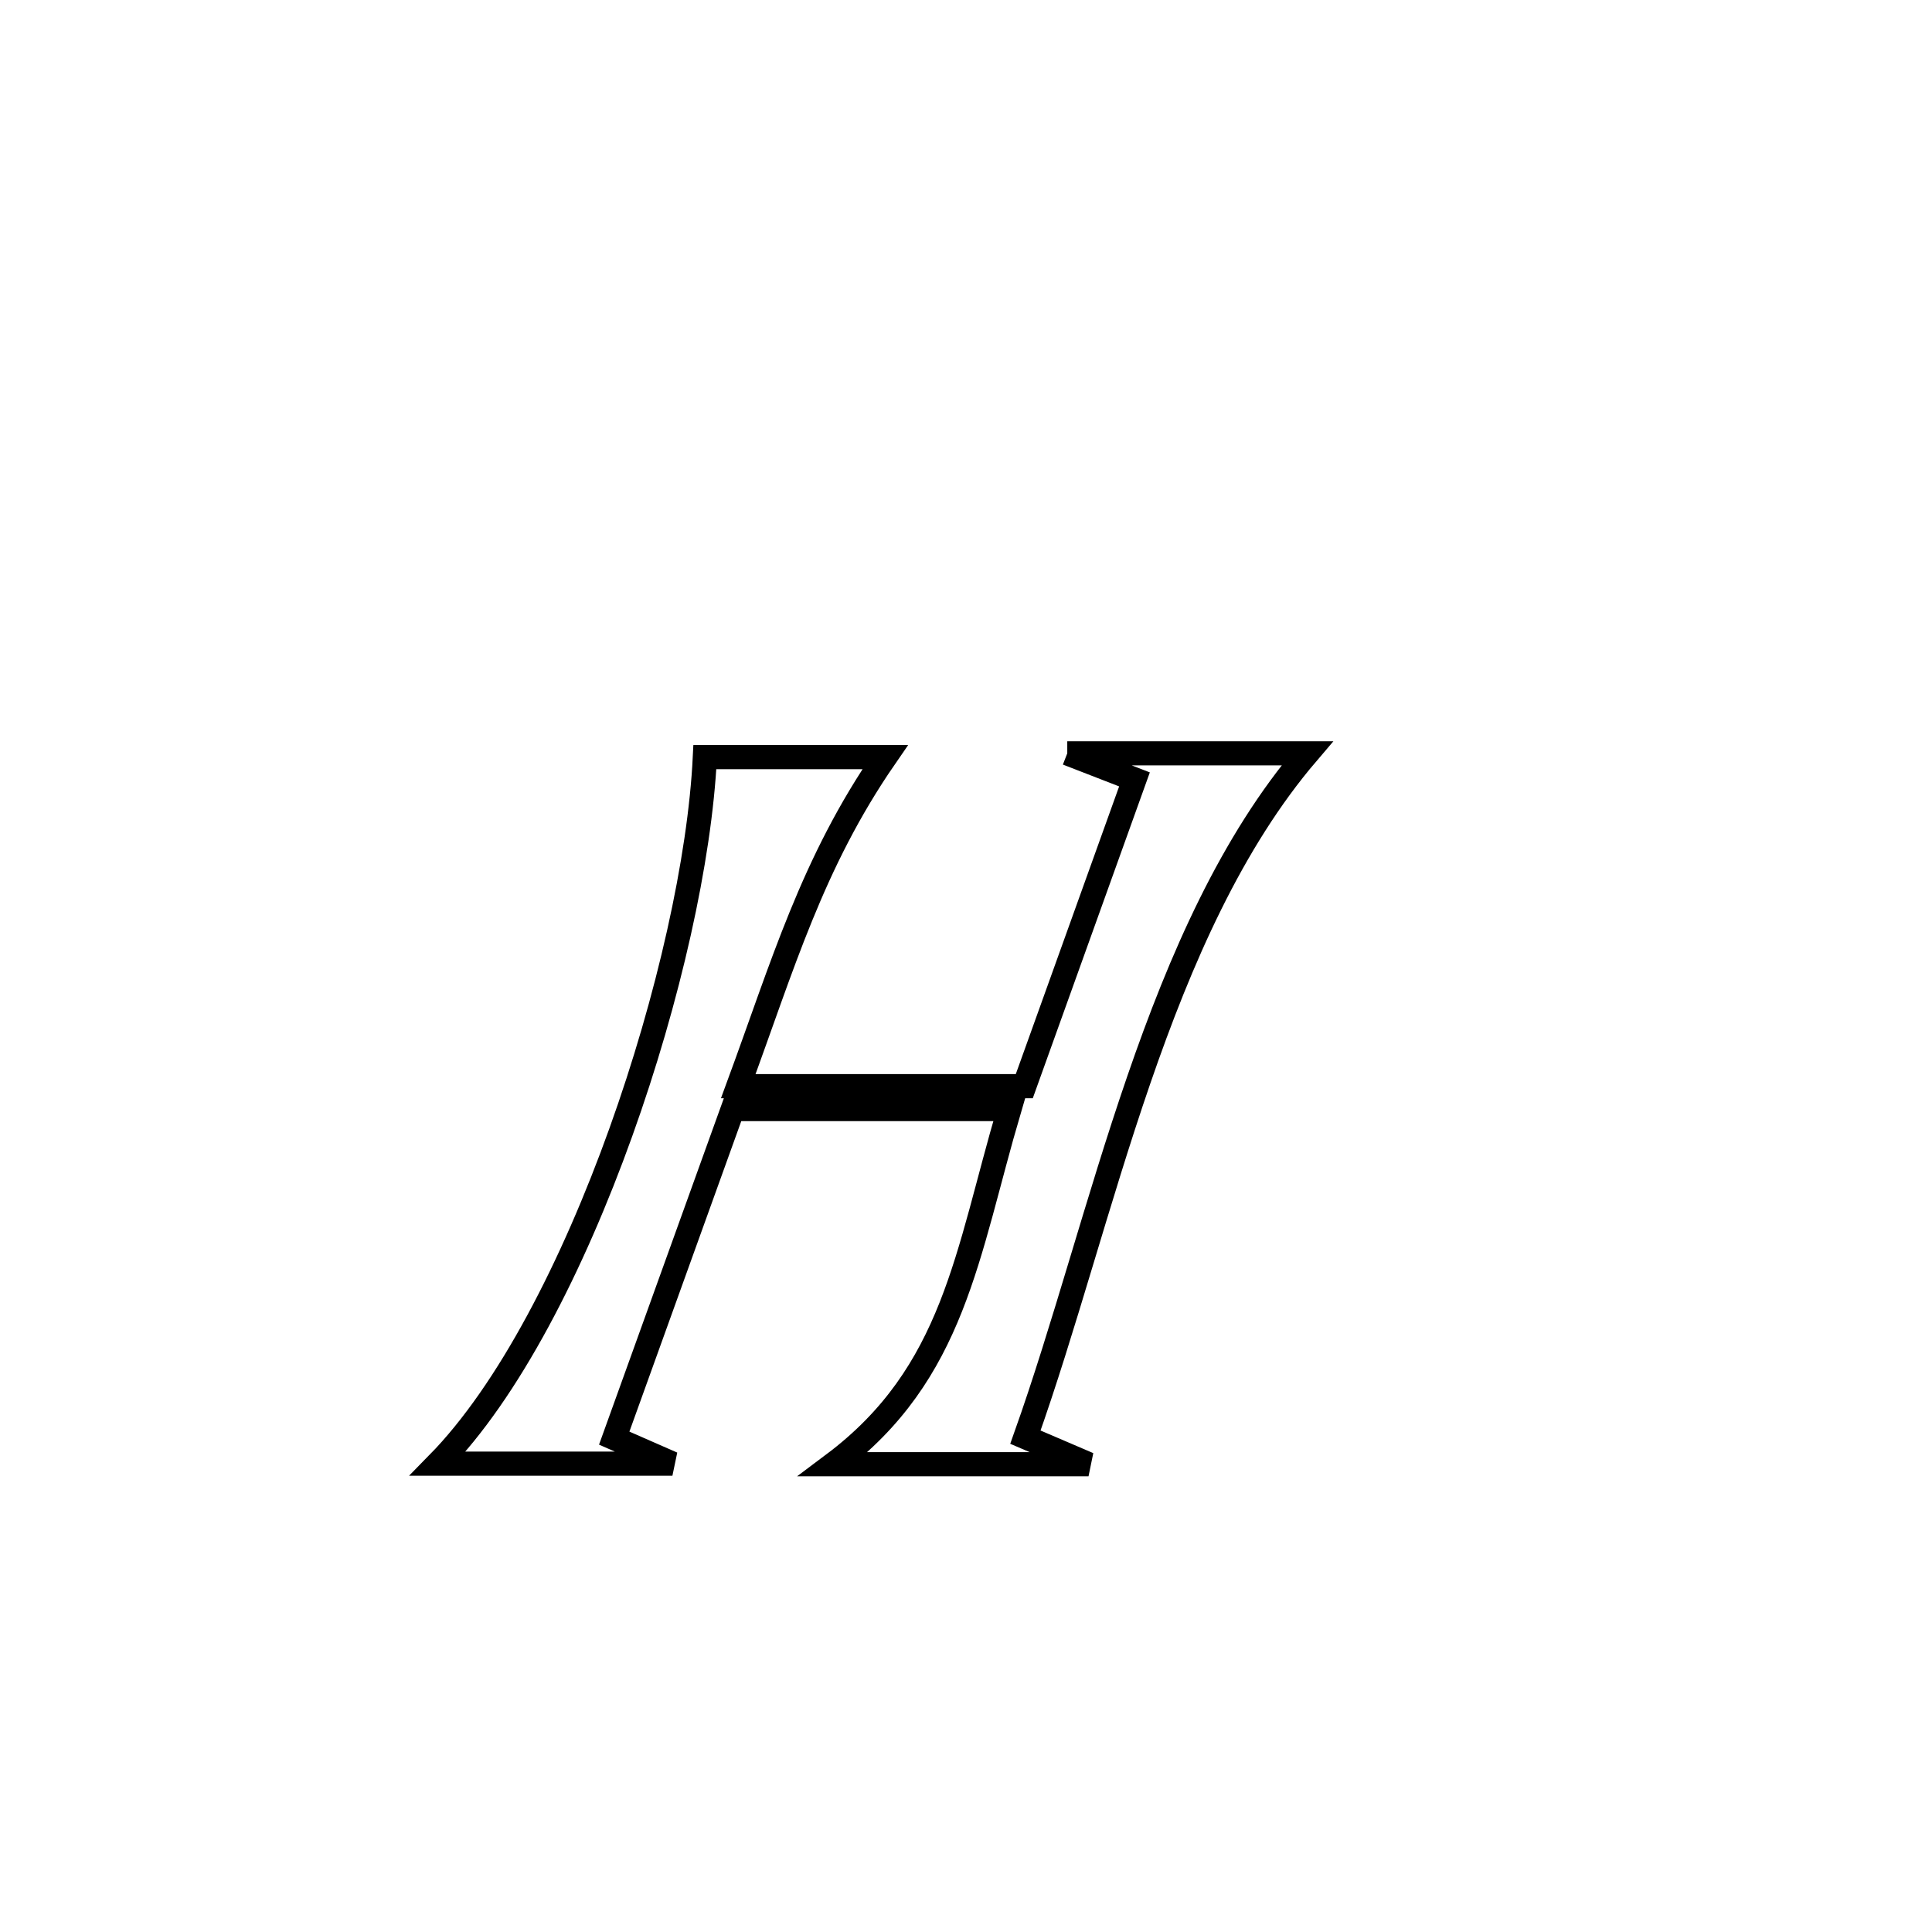 <svg xmlns="http://www.w3.org/2000/svg" viewBox="0.0 0.0 24.0 24.0" height="200px" width="200px"><path fill="none" stroke="black" stroke-width=".3" stroke-opacity="1.0"  filling="0" d="M13.258 9.358 L13.258 9.358 C14.251 9.358 15.245 9.358 16.239 9.358 L16.239 9.358 C15.301 10.457 14.667 11.903 14.147 13.413 C13.627 14.923 13.221 16.497 12.738 17.853 L12.738 17.853 C12.999 17.965 13.261 18.077 13.522 18.189 L13.522 18.189 C12.465 18.189 11.409 18.189 10.352 18.189 L10.352 18.189 C11.86 17.058 12.008 15.577 12.539 13.777 L12.539 13.777 C11.394 13.777 10.248 13.777 9.103 13.777 L9.103 13.777 C8.612 15.14 8.121 16.503 7.63 17.865 L7.63 17.865 C7.871 17.971 8.112 18.077 8.353 18.182 L8.353 18.182 C7.381 18.182 6.41 18.182 5.439 18.182 L5.439 18.182 C6.32 17.284 7.118 15.721 7.712 14.066 C8.306 12.412 8.695 10.667 8.756 9.405 L8.756 9.405 C9.503 9.405 10.25 9.405 10.996 9.405 L10.996 9.405 C10.087 10.722 9.723 11.996 9.171 13.493 L9.171 13.493 C9.172 13.493 12.691 13.493 12.724 13.493 L12.724 13.493 C13.18 12.222 13.637 10.952 14.093 9.682 L14.093 9.682 C13.814 9.574 13.536 9.466 13.258 9.358 L13.258 9.358"></path></svg>